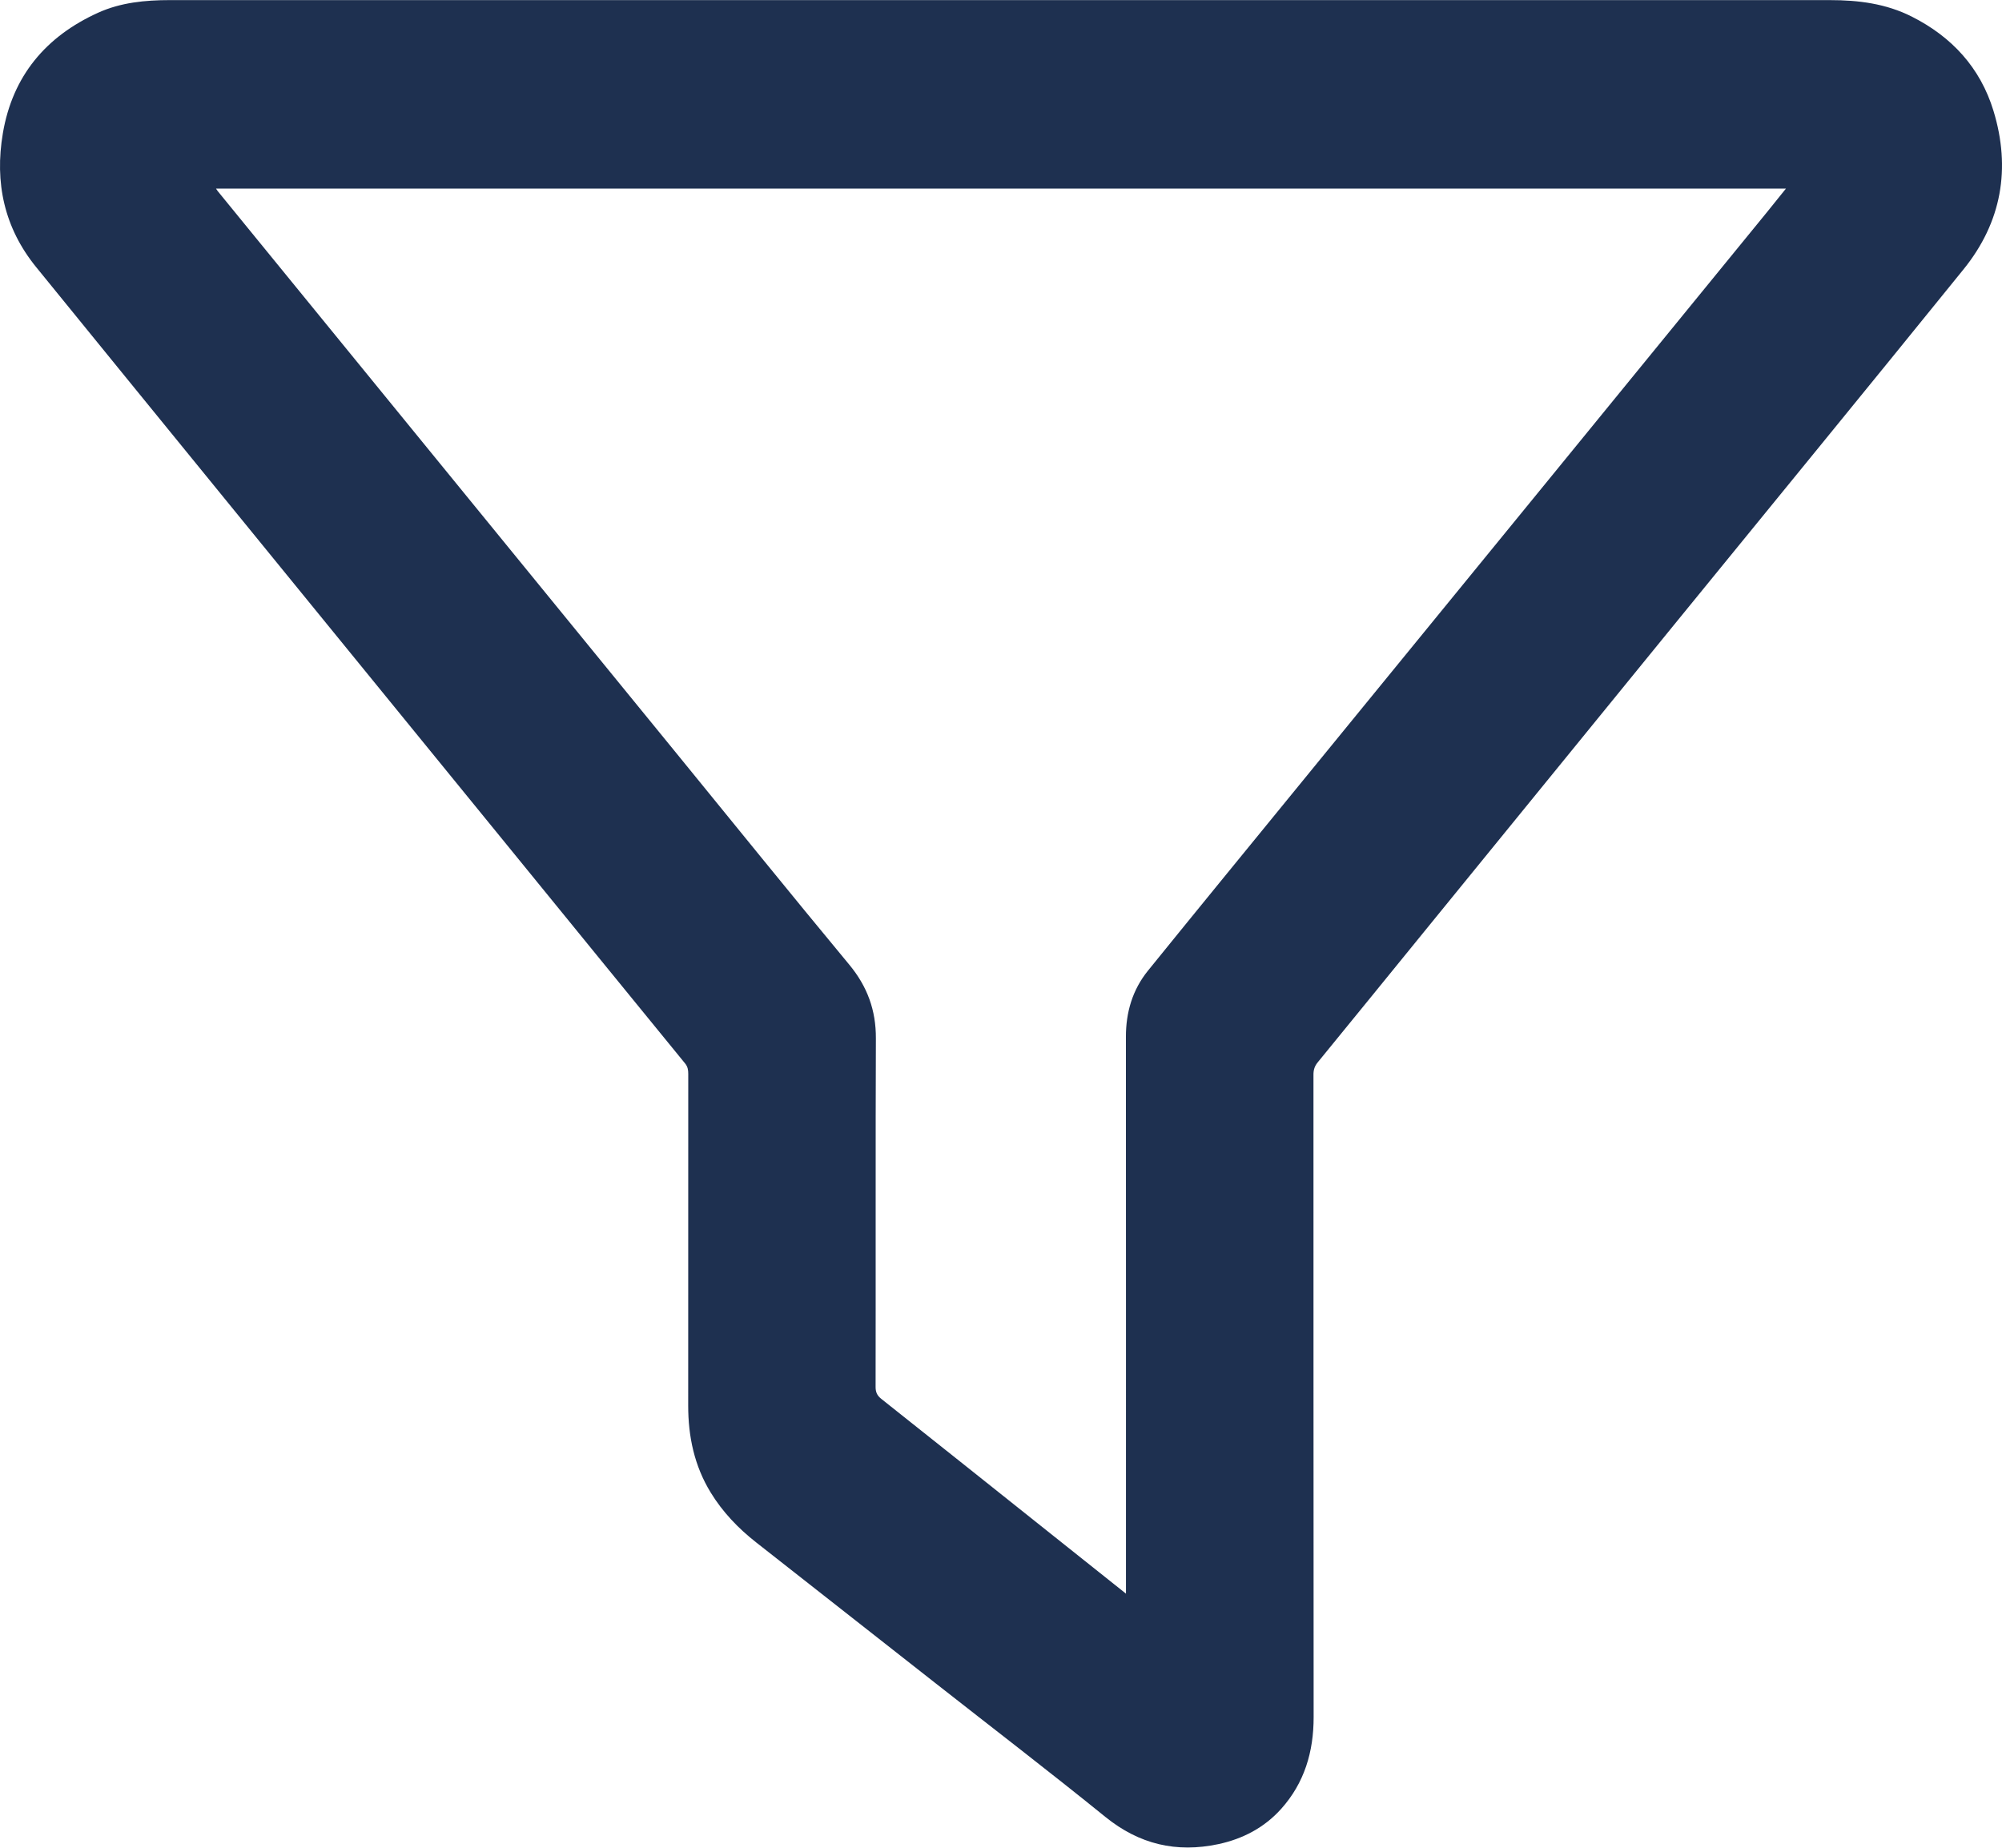 <?xml version="1.0" encoding="UTF-8"?>
<svg id="a" data-name="Layer 1" xmlns="http://www.w3.org/2000/svg" width="5cm" height="4.615cm" viewBox="0 0 141.732 130.805">
  <defs>
    <style>
      .b {
        fill: #1e3050;
      }
    </style>
  </defs>
  <path class="b" d="M70.897,.001c19.554,0,39.109,0,58.663,0,2.007,0,3.961,.247,5.784,1.167,2.841,1.434,4.853,3.622,5.784,6.671,1.246,4.083,.579,7.89-2.118,11.223-6.808,8.414-13.665,16.788-20.501,25.179-5.911,7.256-11.82,14.514-17.729,21.772-2.497,3.067-4.988,6.14-7.493,9.2-.22,.269-.301,.531-.3,.869,.006,12.889-.003,32.6,.012,45.489,.003,2.456-.653,4.666-2.302,6.503-1.188,1.323-2.72,2.128-4.456,2.495-2.959,.627-5.588,.012-7.98-1.925-3.983-3.226-8.051-6.346-12.082-9.511-4.216-3.31-8.43-6.623-12.647-9.931-1.27-.996-2.368-2.144-3.215-3.525-1.162-1.896-1.598-3.974-1.596-6.171,.004-5.551,0-17.922,.004-23.472,0-.274-.031-.507-.222-.742-4.083-4.996-8.154-10.001-12.23-15.002-6.949-8.528-13.901-17.053-20.85-25.581-4.288-5.263-8.576-10.526-12.857-15.795C.294,16.122-.39,12.916,.203,9.425,.892,5.37,3.248,2.57,6.945,.894,8.545,.169,10.282,0,12.031,0c19.622,.002,39.244,.001,58.866,.001Zm8.816,112.831c0-.298,0-.48,0-.663,0-10.645,.004-28.111-.004-38.757-.001-1.747,.465-3.336,1.564-4.693,3.399-4.2,6.821-8.381,10.237-12.566,5.673-6.95,11.35-13.898,17.024-20.847,5.514-6.754,11.027-13.51,16.539-20.265,.45-.551,.893-1.109,1.364-1.695H15.293c.061,.092,.085,.136,.117,.175,5.239,6.422,10.478,12.844,15.717,19.265,5.538,6.787,11.076,13.574,16.614,20.361,4.121,5.051,8.216,10.125,12.378,15.143,1.284,1.548,1.898,3.232,1.889,5.227-.029,5.955-.006,18.731-.02,24.687,0,.382,.123,.614,.413,.844,3.91,3.102,7.811,6.214,11.714,9.324,1.837,1.464,3.674,2.927,5.598,4.459Z"/>
</svg>